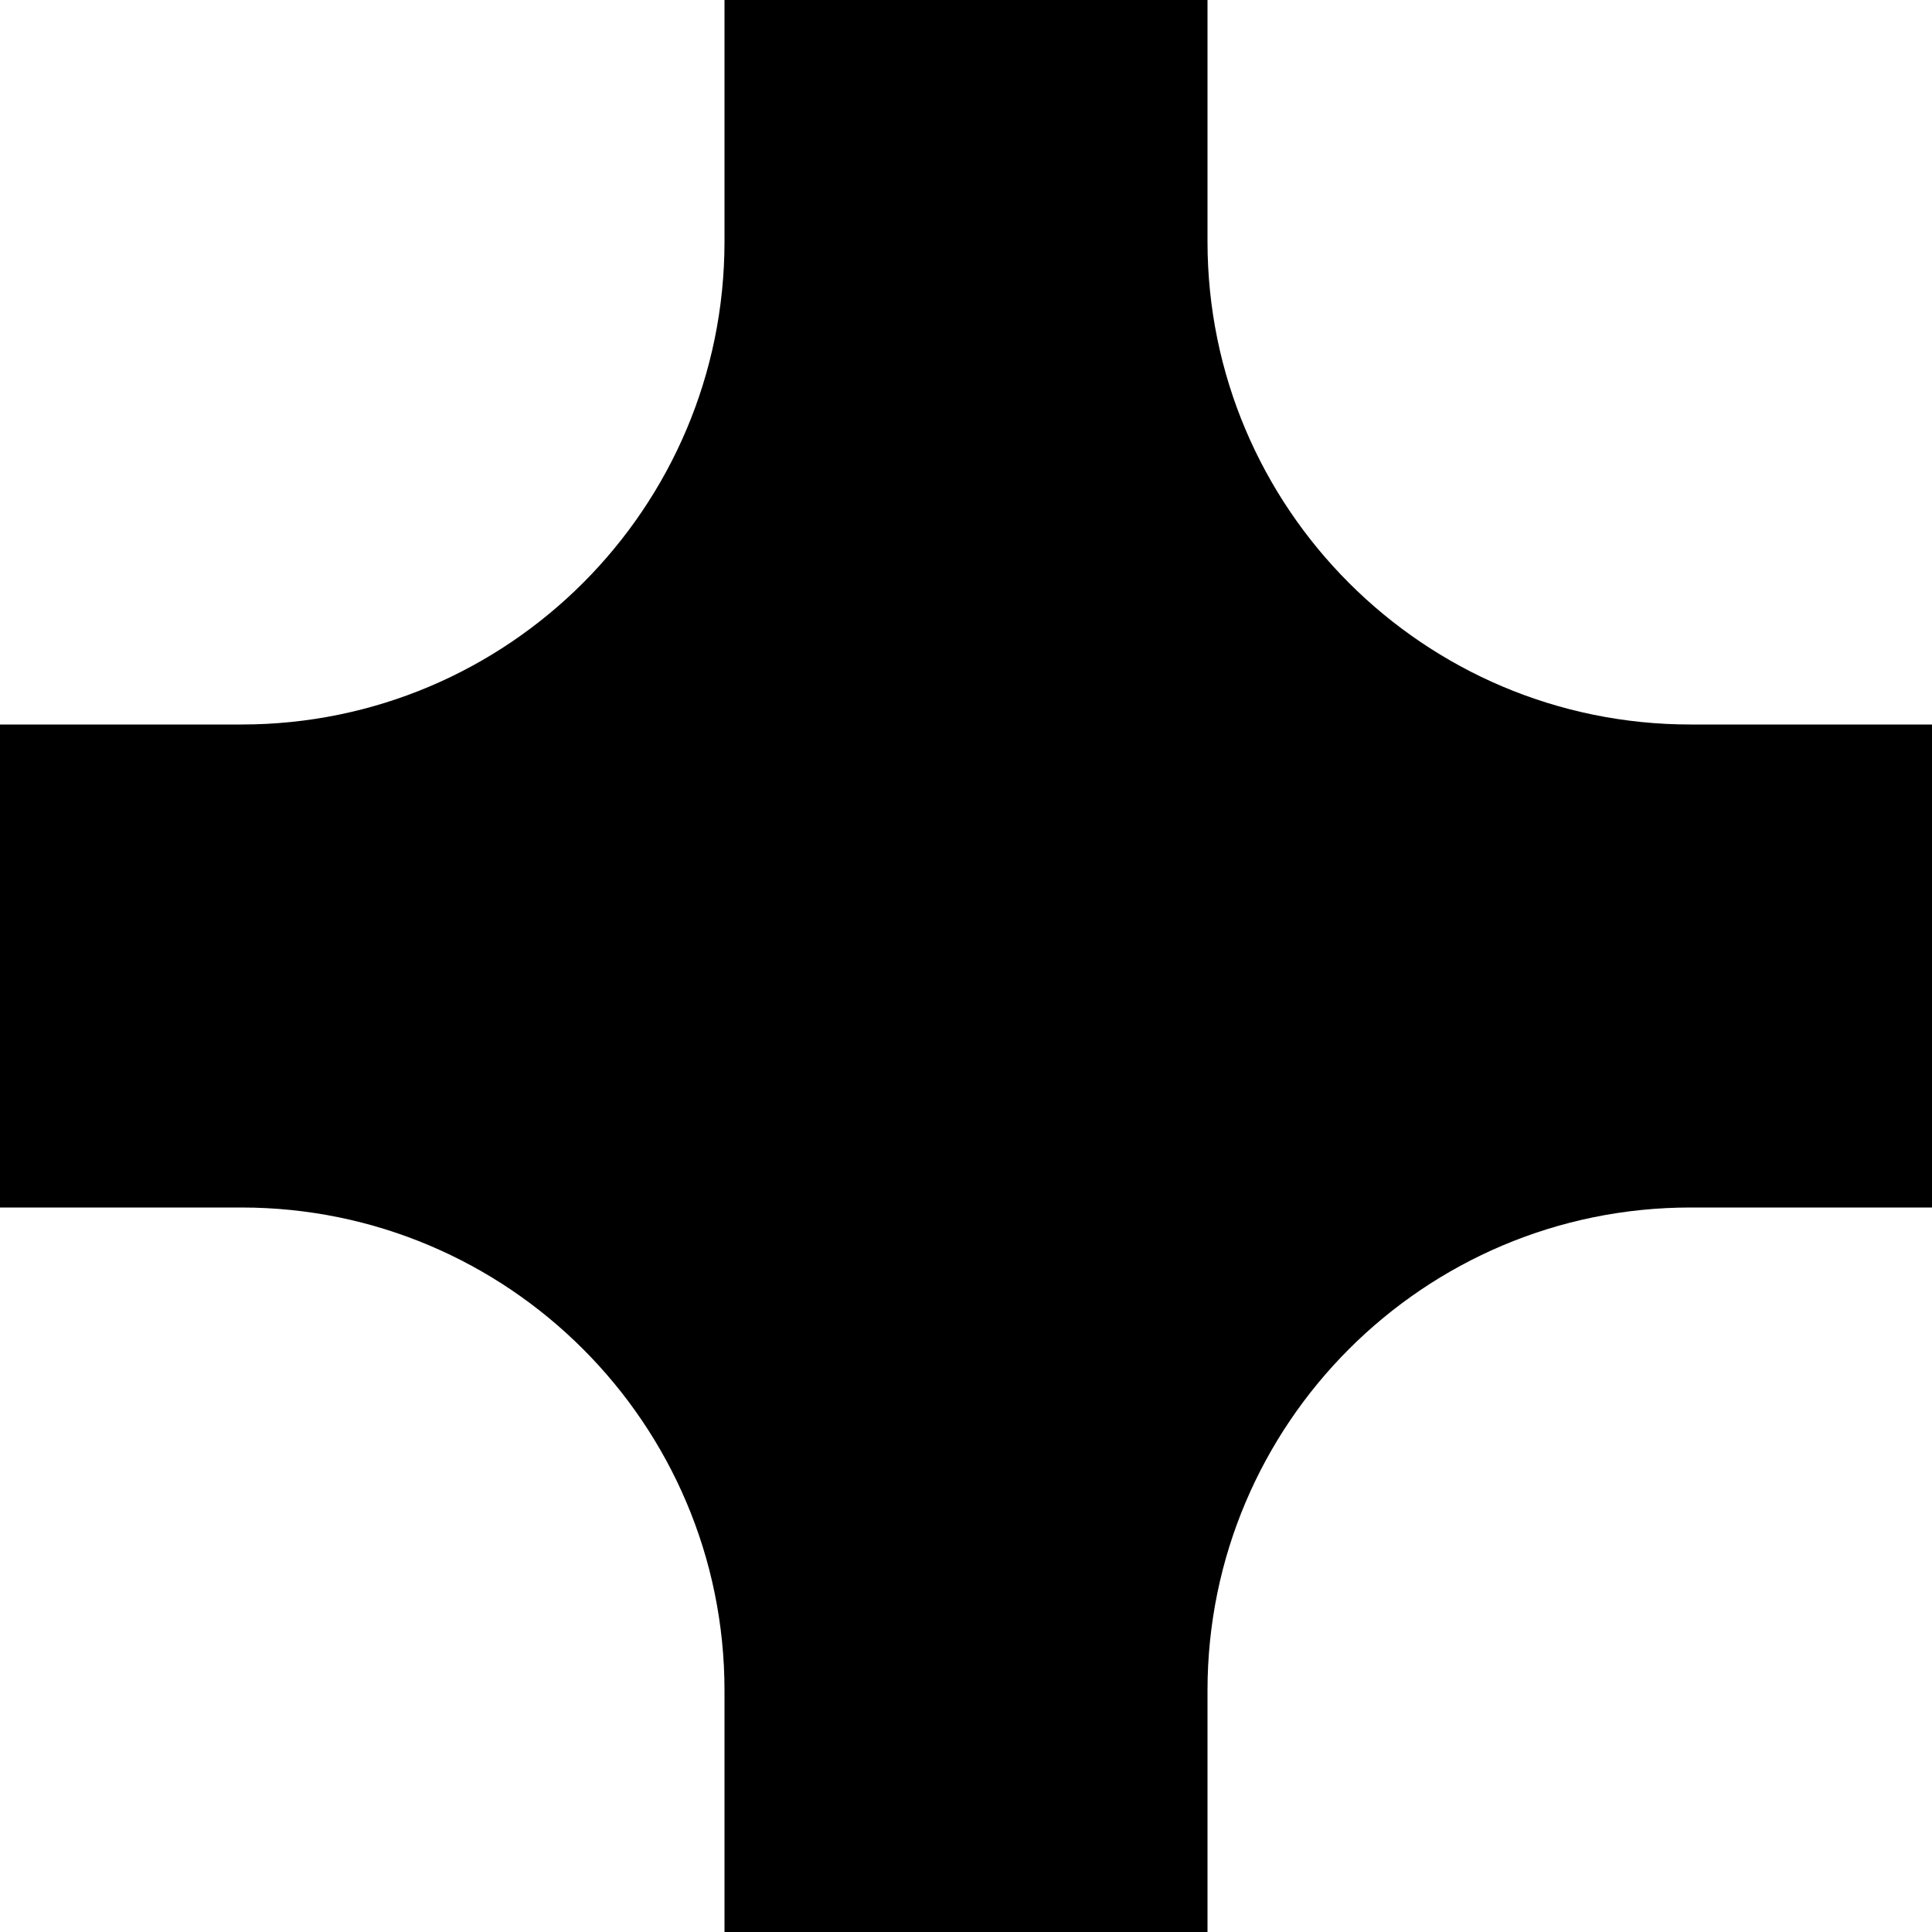 <svg width="4" height="4" viewBox="0 0 4 4" fill="none" xmlns="http://www.w3.org/2000/svg">
<path d="M2.5 3.5V4H1.5V3.5C1.5 2.948 1.052 2.5 0.5 2.5H0V2V1.5H0.5C1.052 1.5 1.5 1.052 1.5 0.5V0H2H2.5V0.5C2.5 1.052 2.948 1.5 3.5 1.5H4V2V2.5H3.5C2.948 2.5 2.5 2.948 2.5 3.5Z" fill="black"/>
</svg>
